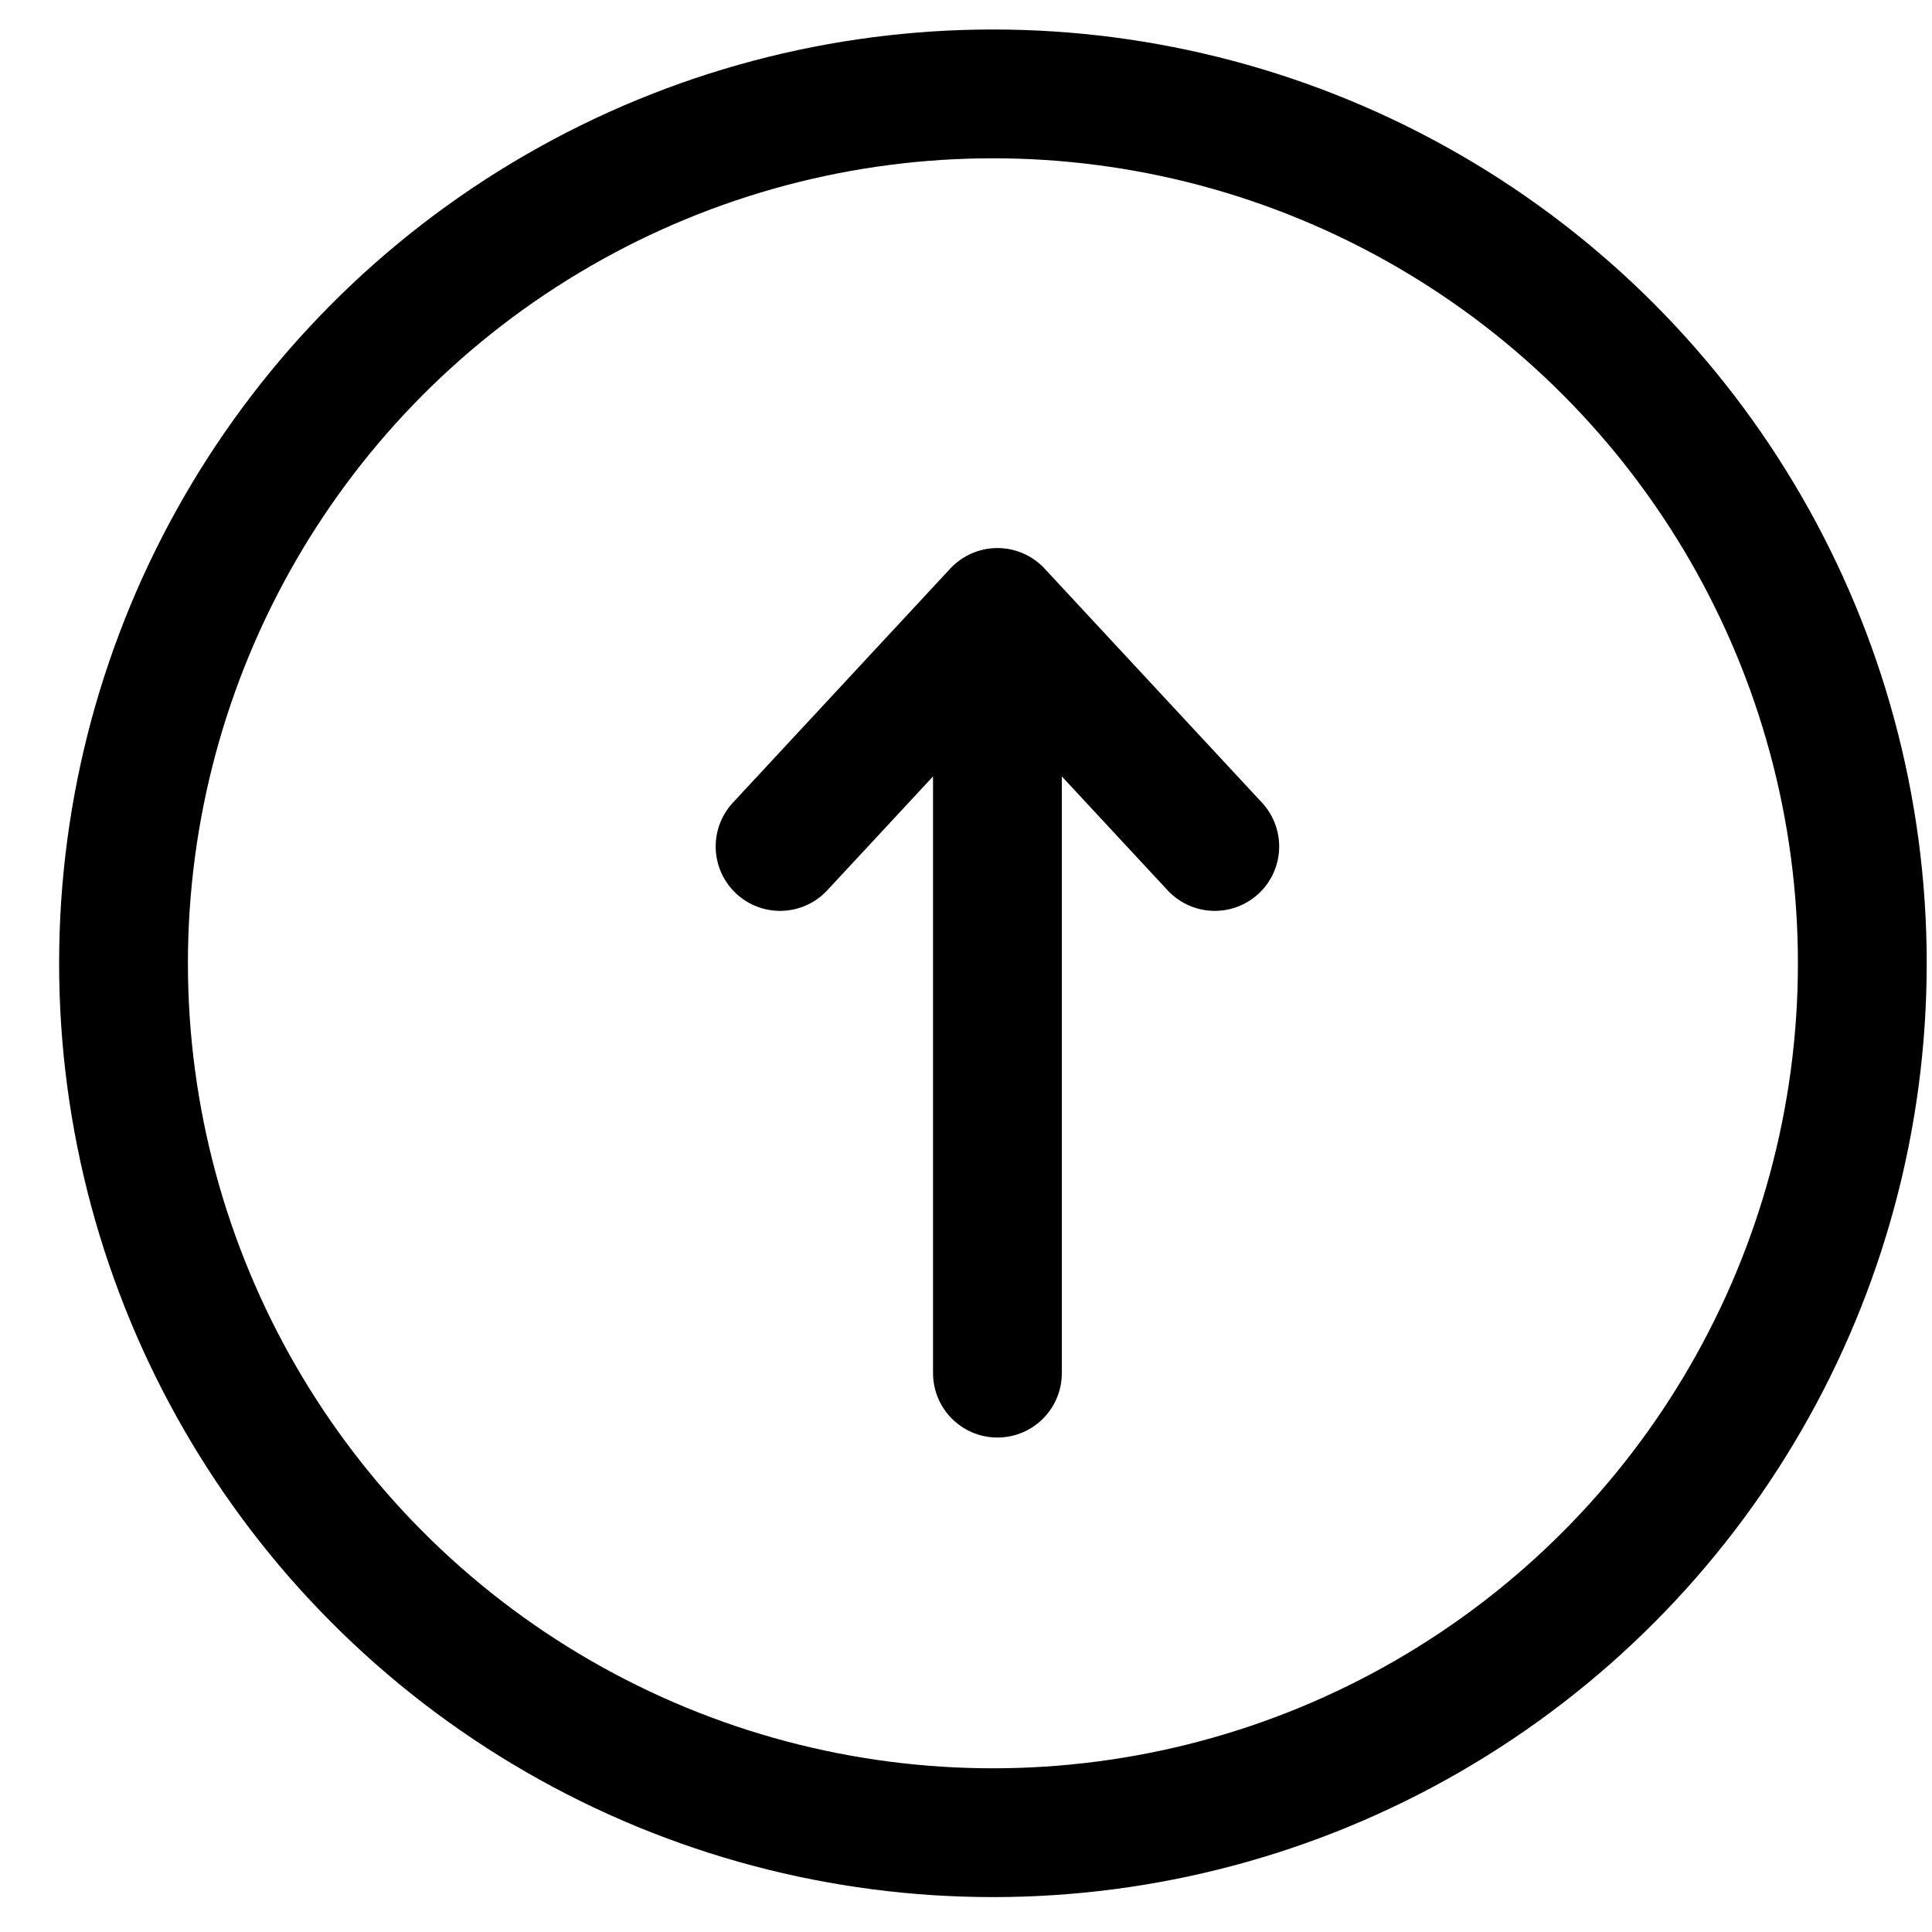 <svg width="30" height="30" viewBox="0 0 30 30" fill="none" xmlns="http://www.w3.org/2000/svg">
<circle cx="15.418" cy="14.958" r="13.5" stroke="currentColor" stroke-width="2"/>
<path d="M15.488 9.51V21.322M15.488 9.51L18.863 13.144M15.488 9.51L12.113 13.144" stroke="currentColor" stroke-width="2" stroke-linecap="round" stroke-linejoin="round"/>
</svg>
